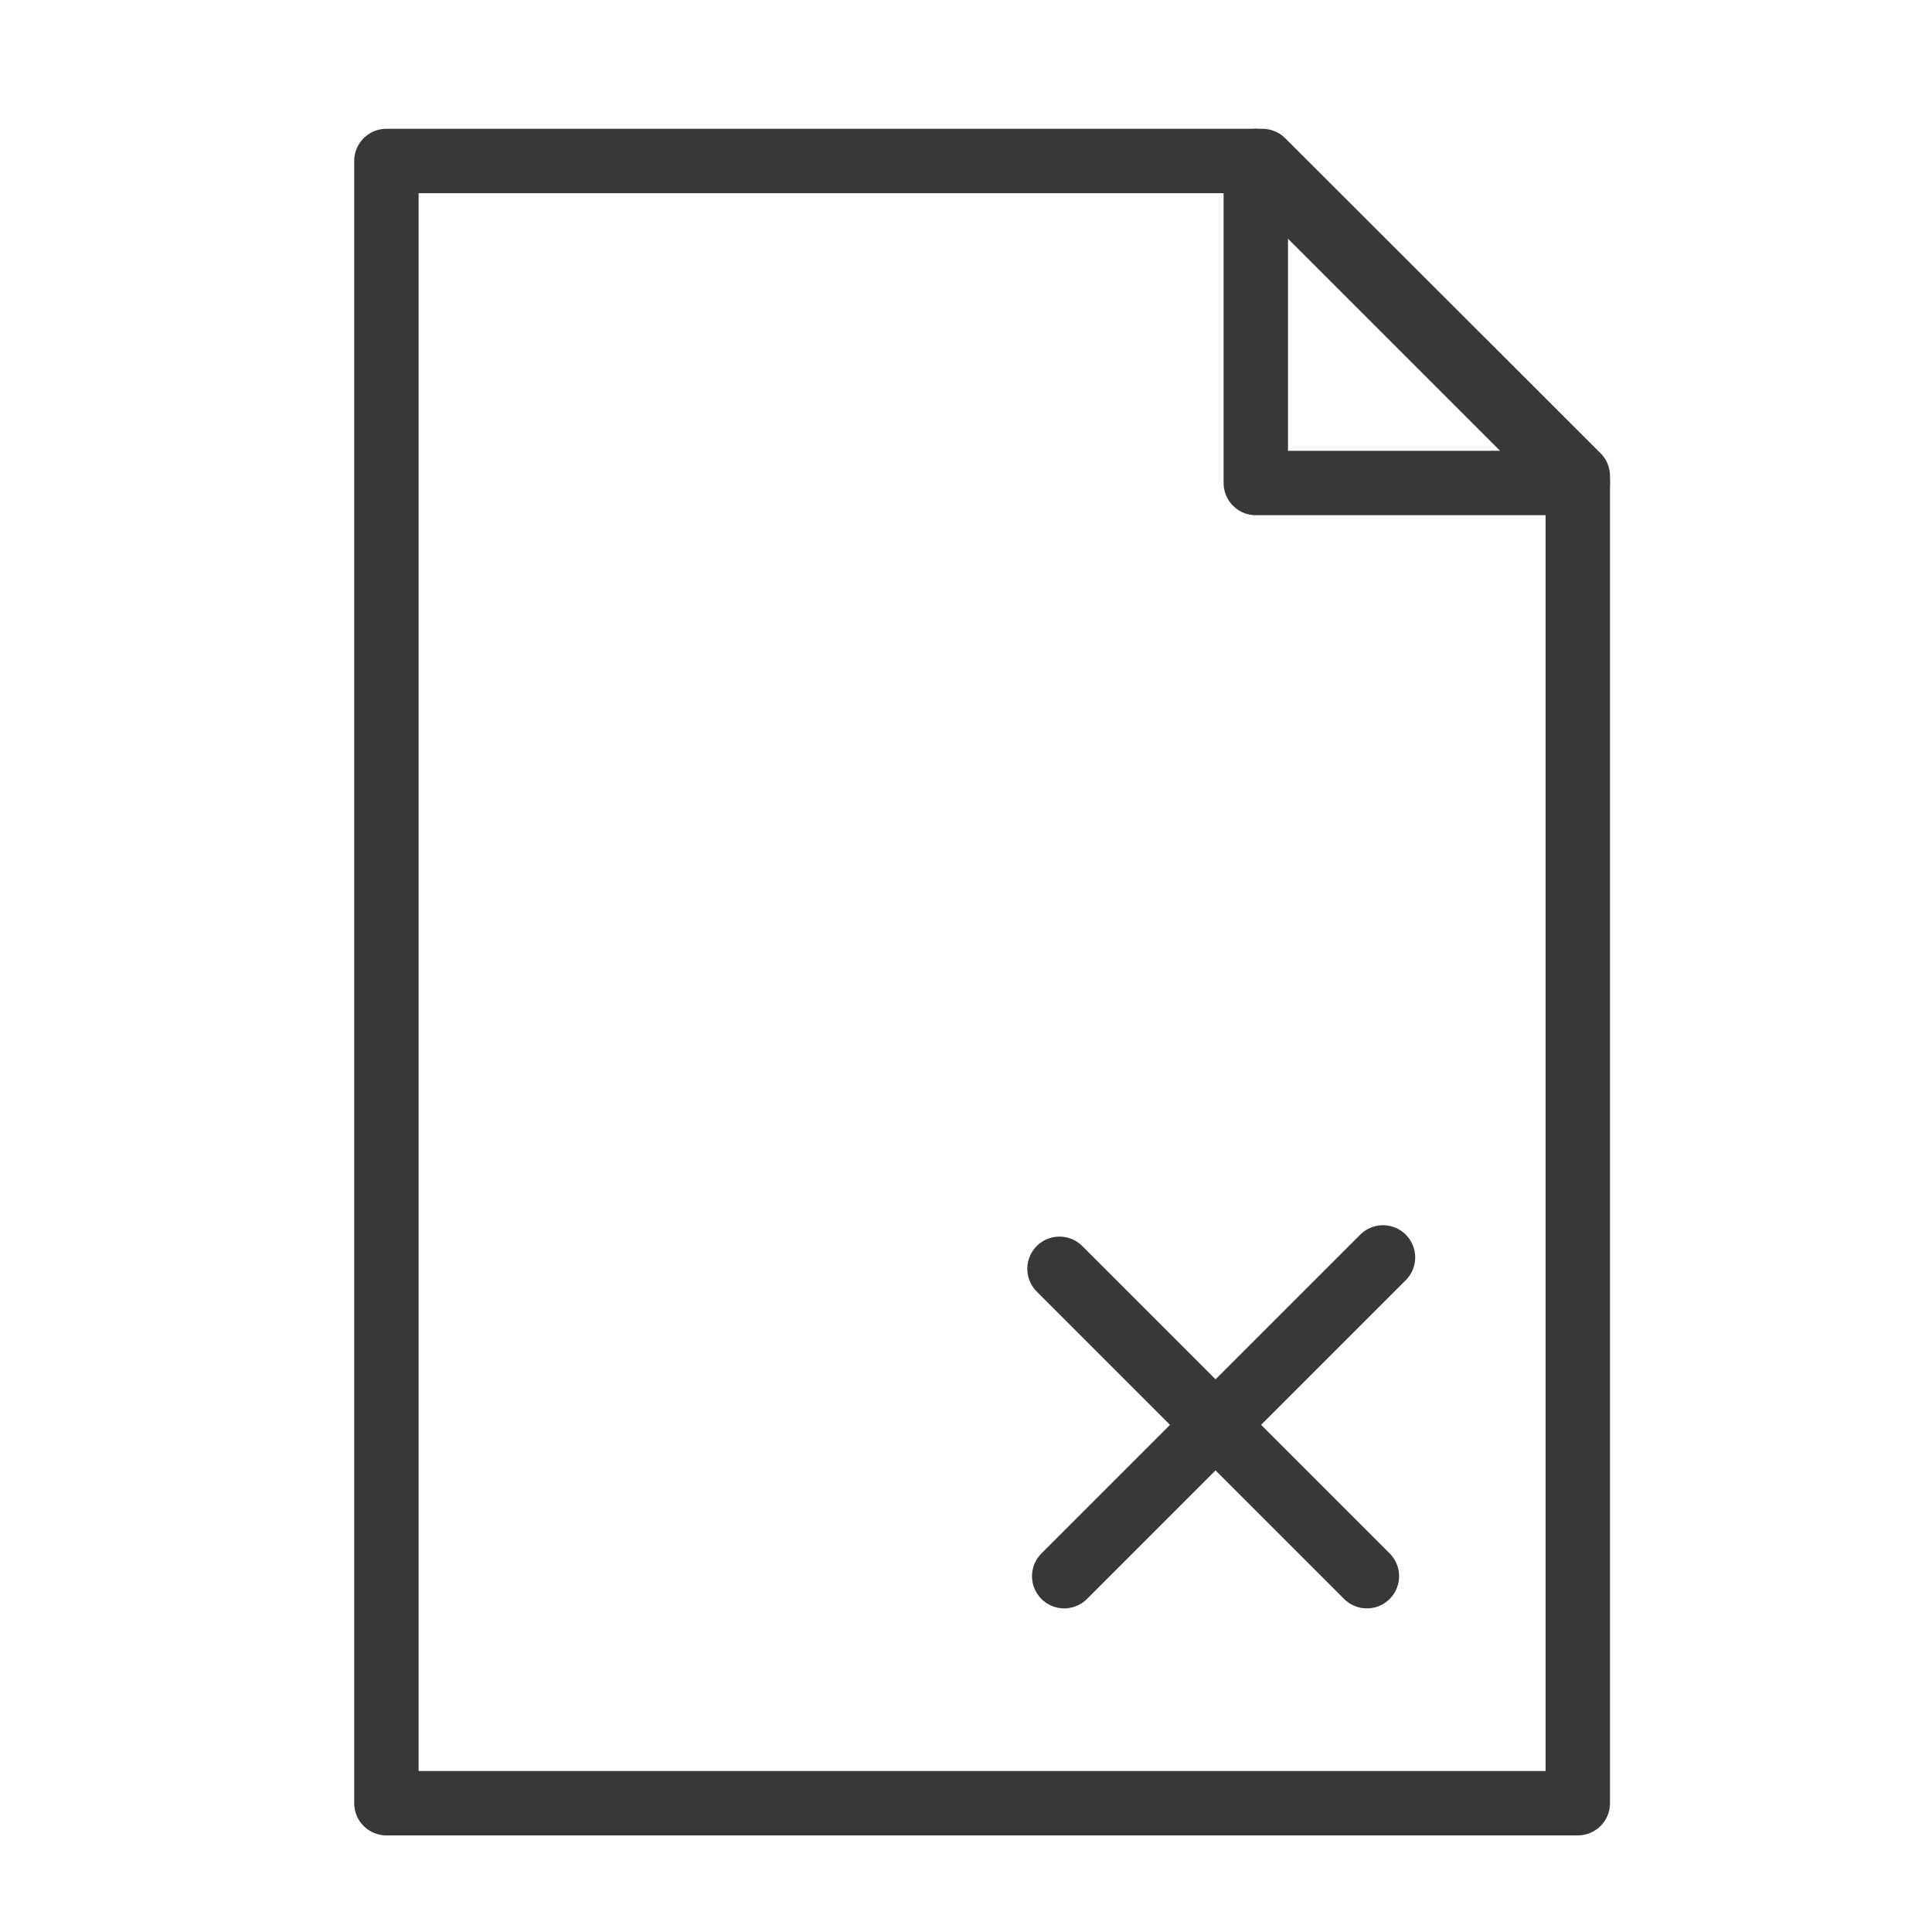 <?xml version="1.0" encoding="UTF-8" standalone="no"?>
<svg width="60px" height="60px" viewBox="0 0 60 60" version="1.1" xmlns="http://www.w3.org/2000/svg" xmlns:xlink="http://www.w3.org/1999/xlink" xmlns:sketch="http://www.bohemiancoding.com/sketch/ns">
    <!-- Generator: Sketch 3.2.2 (9983) - http://www.bohemiancoding.com/sketch -->
    <title>Filecancel</title>
    <desc>Created with Sketch.</desc>
    <defs></defs>
    <g id="stroked" stroke="none" stroke-width="1" fill="none" fill-rule="evenodd" sketch:type="MSPage">
        <g id="Formats" sketch:type="MSLayerGroup" transform="translate(-716, -833)" stroke="#383838" stroke-width="2" stroke-linecap="round" stroke-linejoin="round">
            <g id="Filecancel" transform="translate(728, 838)" sketch:type="MSShapeGroup">
                <path d="M37,21.196 L37,51 L0,51 L0,21.196 L0,0 L27.206,0 L37,9.783 L37,21.196 Z" id="Rectangle-1948"></path>
                <path d="M27,10 L37,10 L27,0 L27,10 Z" id="Path-4339"></path>
                <path d="M30.95,34.05 L21.05,43.95" id="Line"></path>
                <path d="M20.904,34.404 L30.45,43.95" id="Line-383"></path>
            </g>
        </g>
    </g>
</svg>